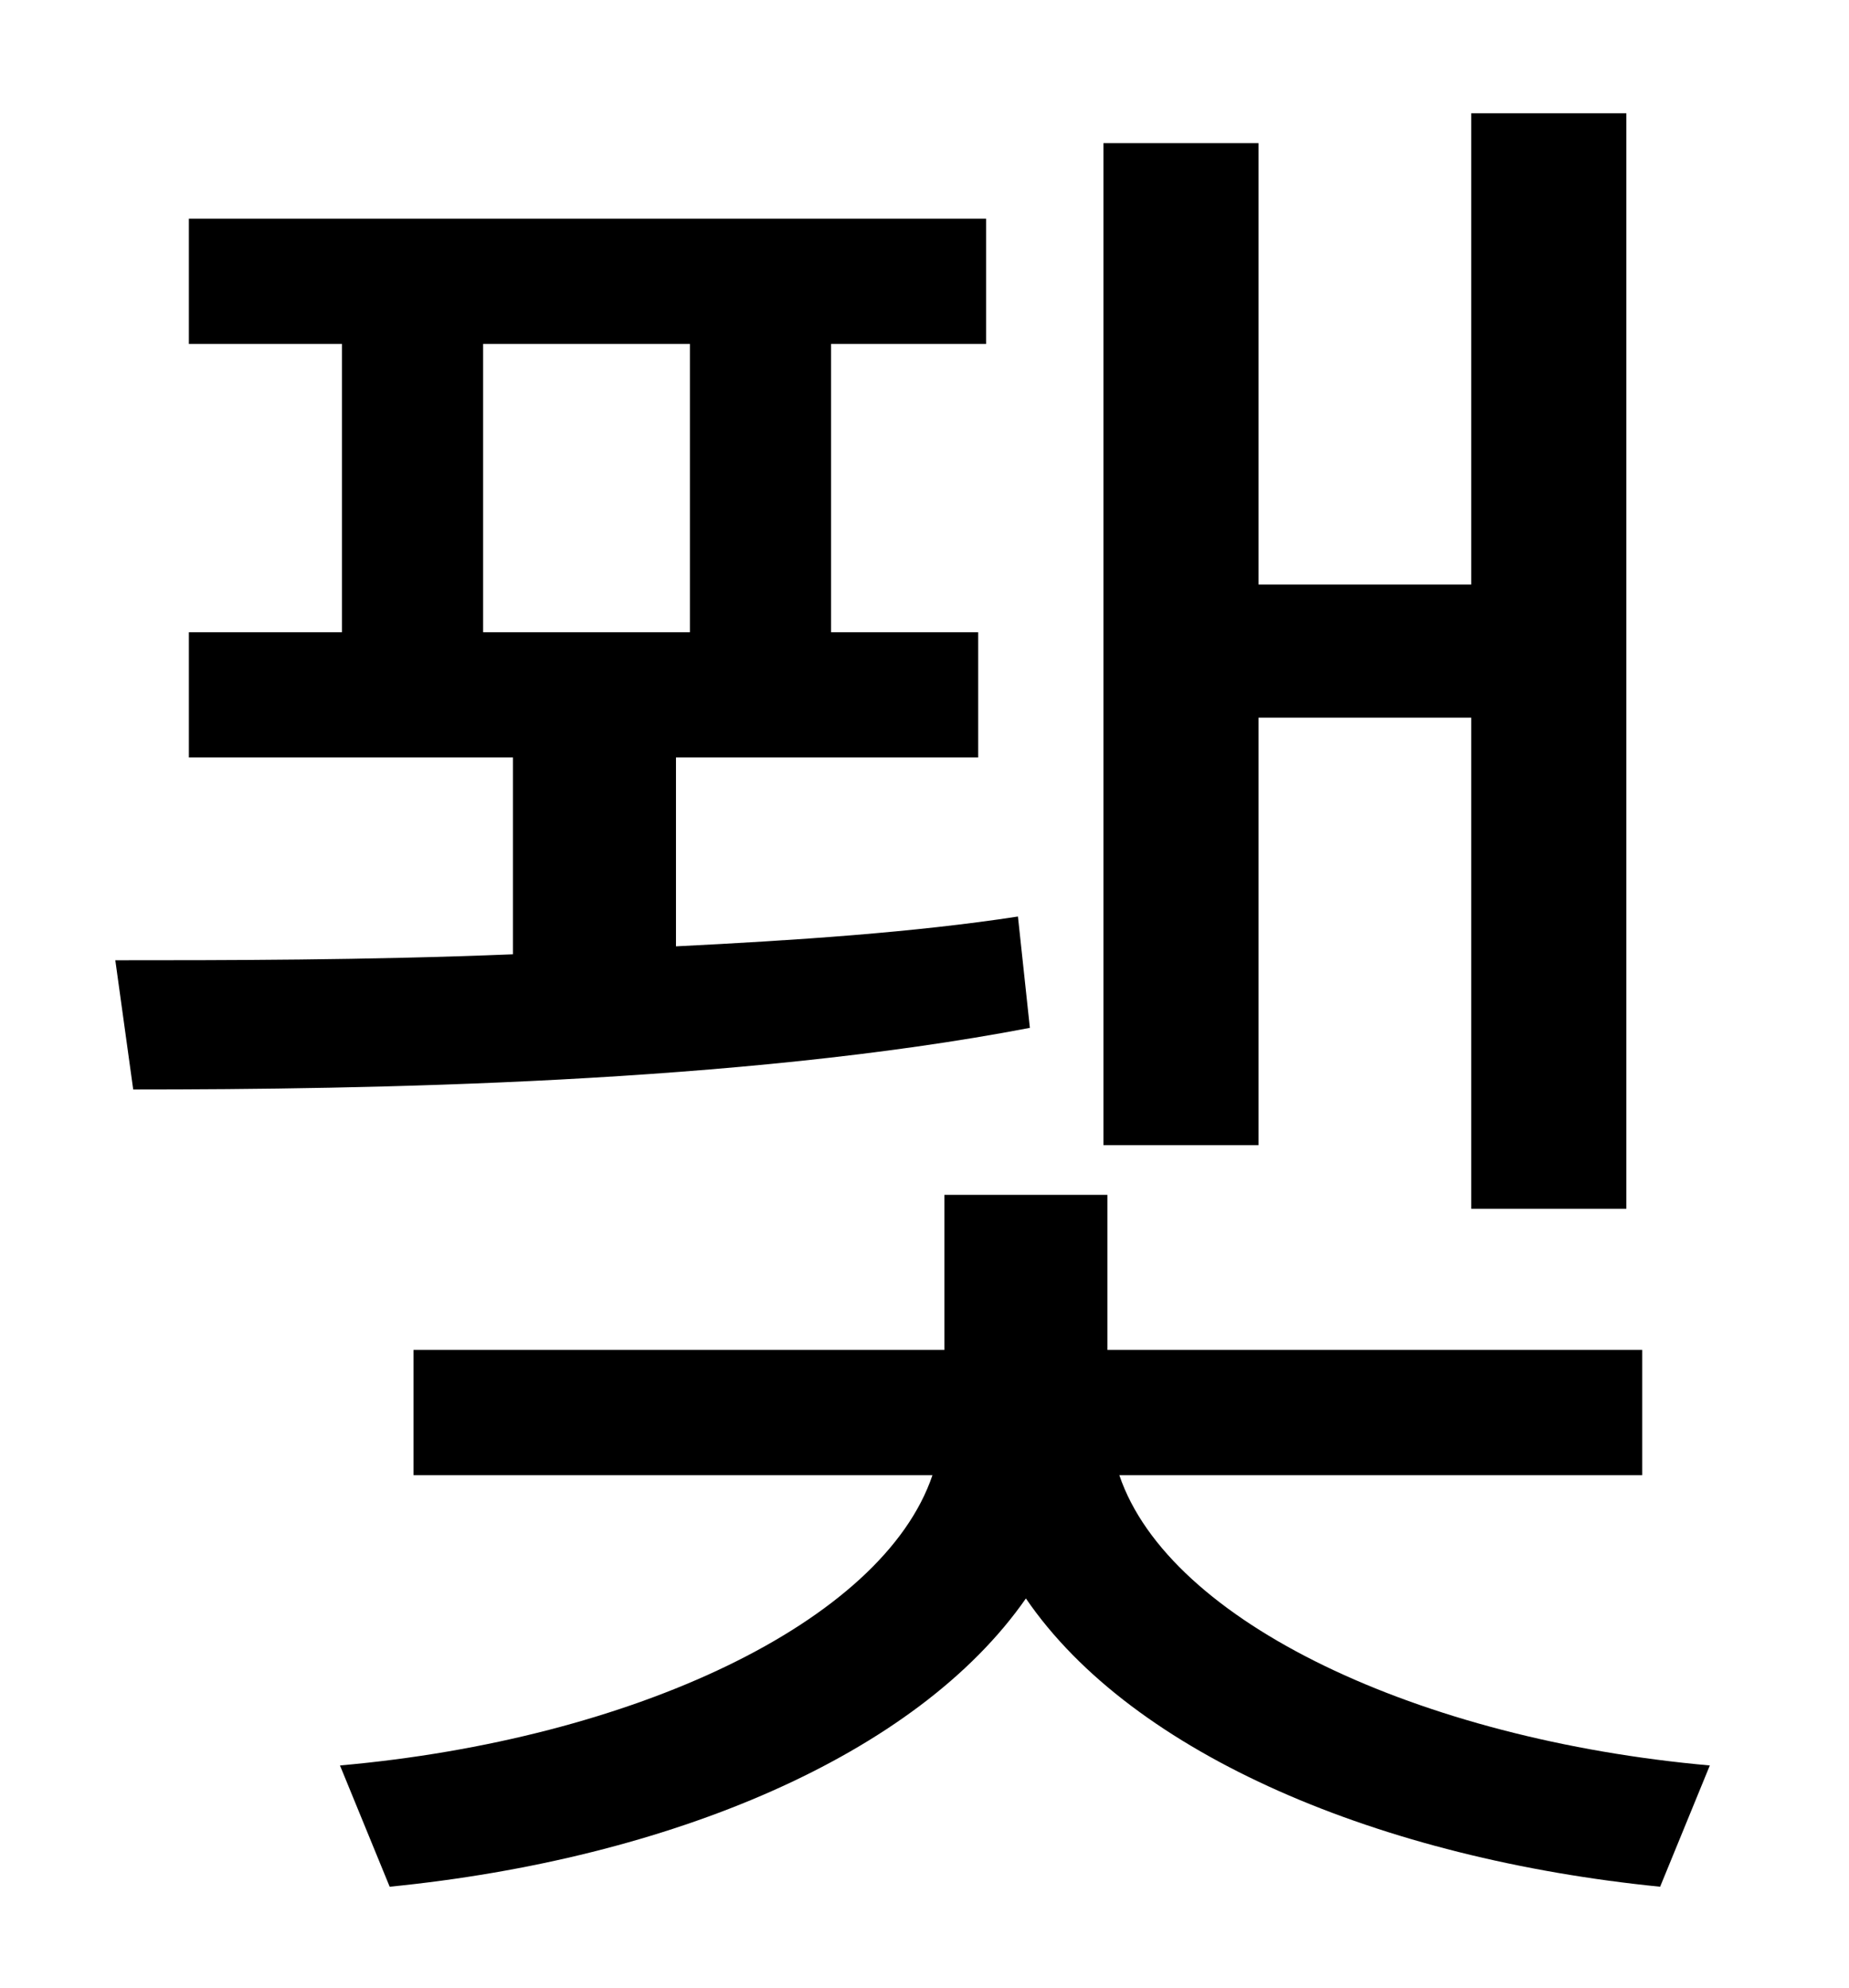 <?xml version="1.0" standalone="no"?>
<!DOCTYPE svg PUBLIC "-//W3C//DTD SVG 1.1//EN" "http://www.w3.org/Graphics/SVG/1.1/DTD/svg11.dtd" >
<svg xmlns="http://www.w3.org/2000/svg" xmlns:xlink="http://www.w3.org/1999/xlink" version="1.1" viewBox="-10 0 930 1000">
   <path fill="currentColor"
d="M623 361v215h-78v-504h78v222h107v-237h78v551h-78v-247h-107zM233 173v145h104v-145h-104zM502 461l6 56c-146 28 -334 31 -451 31l-9 -65c54 0 126 0 200 -3v-99h-163v-63h77v-145h-77v-63h401v63h-78v145h74v63h-152v95c60 -3 120 -7 172 -15zM816 742h-263
c25 74 151 133 297 146l-25 61c-140 -14 -265 -66 -319 -145c-55 79 -179 131 -320 145l-25 -61c147 -13 273 -72 298 -146h-261v-63h267v-78h82v78h269v63z" />
</svg>
